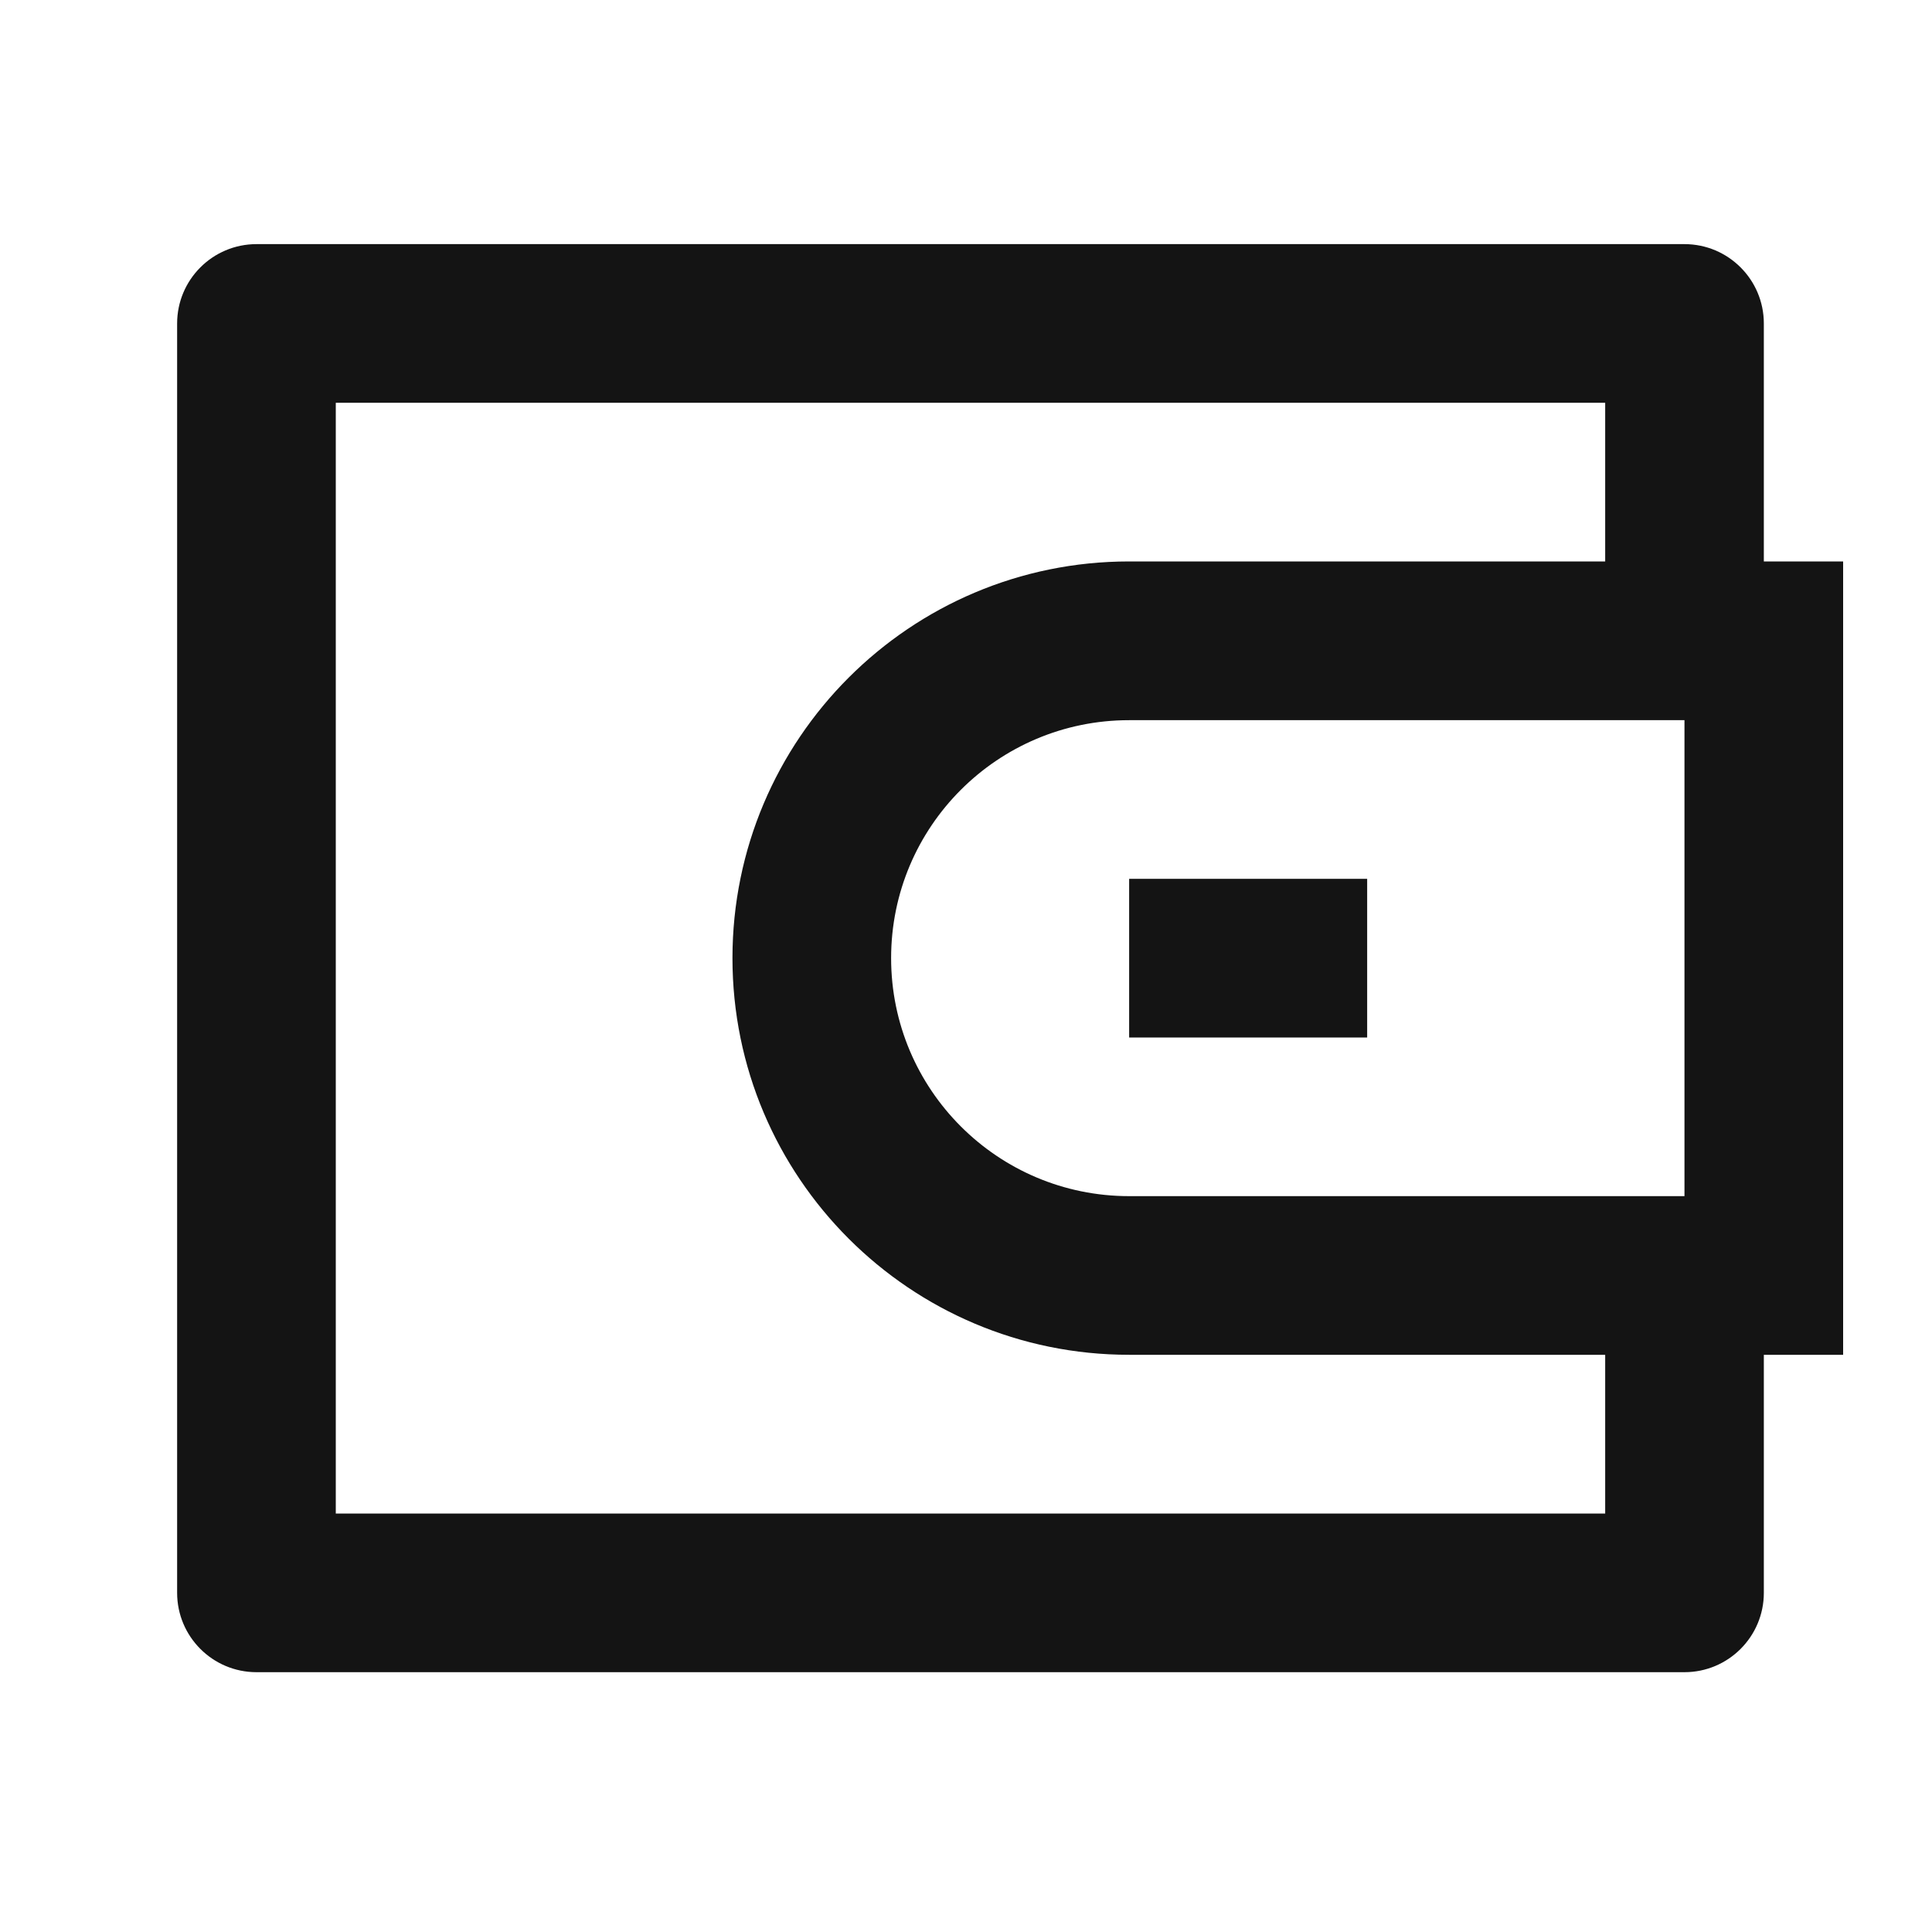 <svg width="25" height="25" viewBox="0 0 25 25" fill="none" xmlns="http://www.w3.org/2000/svg">
<g id="Frame">
<path id="Vector" d="M22.824 7.265H23.85V17.531H22.824V20.611C22.824 21.178 22.364 21.638 21.797 21.638H3.319C2.752 21.638 2.292 21.178 2.292 20.611V4.186C2.292 3.619 2.752 3.159 3.319 3.159H21.797C22.364 3.159 22.824 3.619 22.824 4.186V7.265ZM20.771 17.531H14.611C11.776 17.531 9.478 15.233 9.478 12.398C9.478 9.564 11.776 7.265 14.611 7.265H20.771V5.212H4.345V19.585H20.771V17.531ZM21.797 15.478V9.319H14.611C12.91 9.319 11.531 10.697 11.531 12.398C11.531 14.099 12.91 15.478 14.611 15.478H21.797ZM14.611 11.372H17.691V13.425H14.611V11.372Z" fill="#141414"/>
</g>
</svg>
